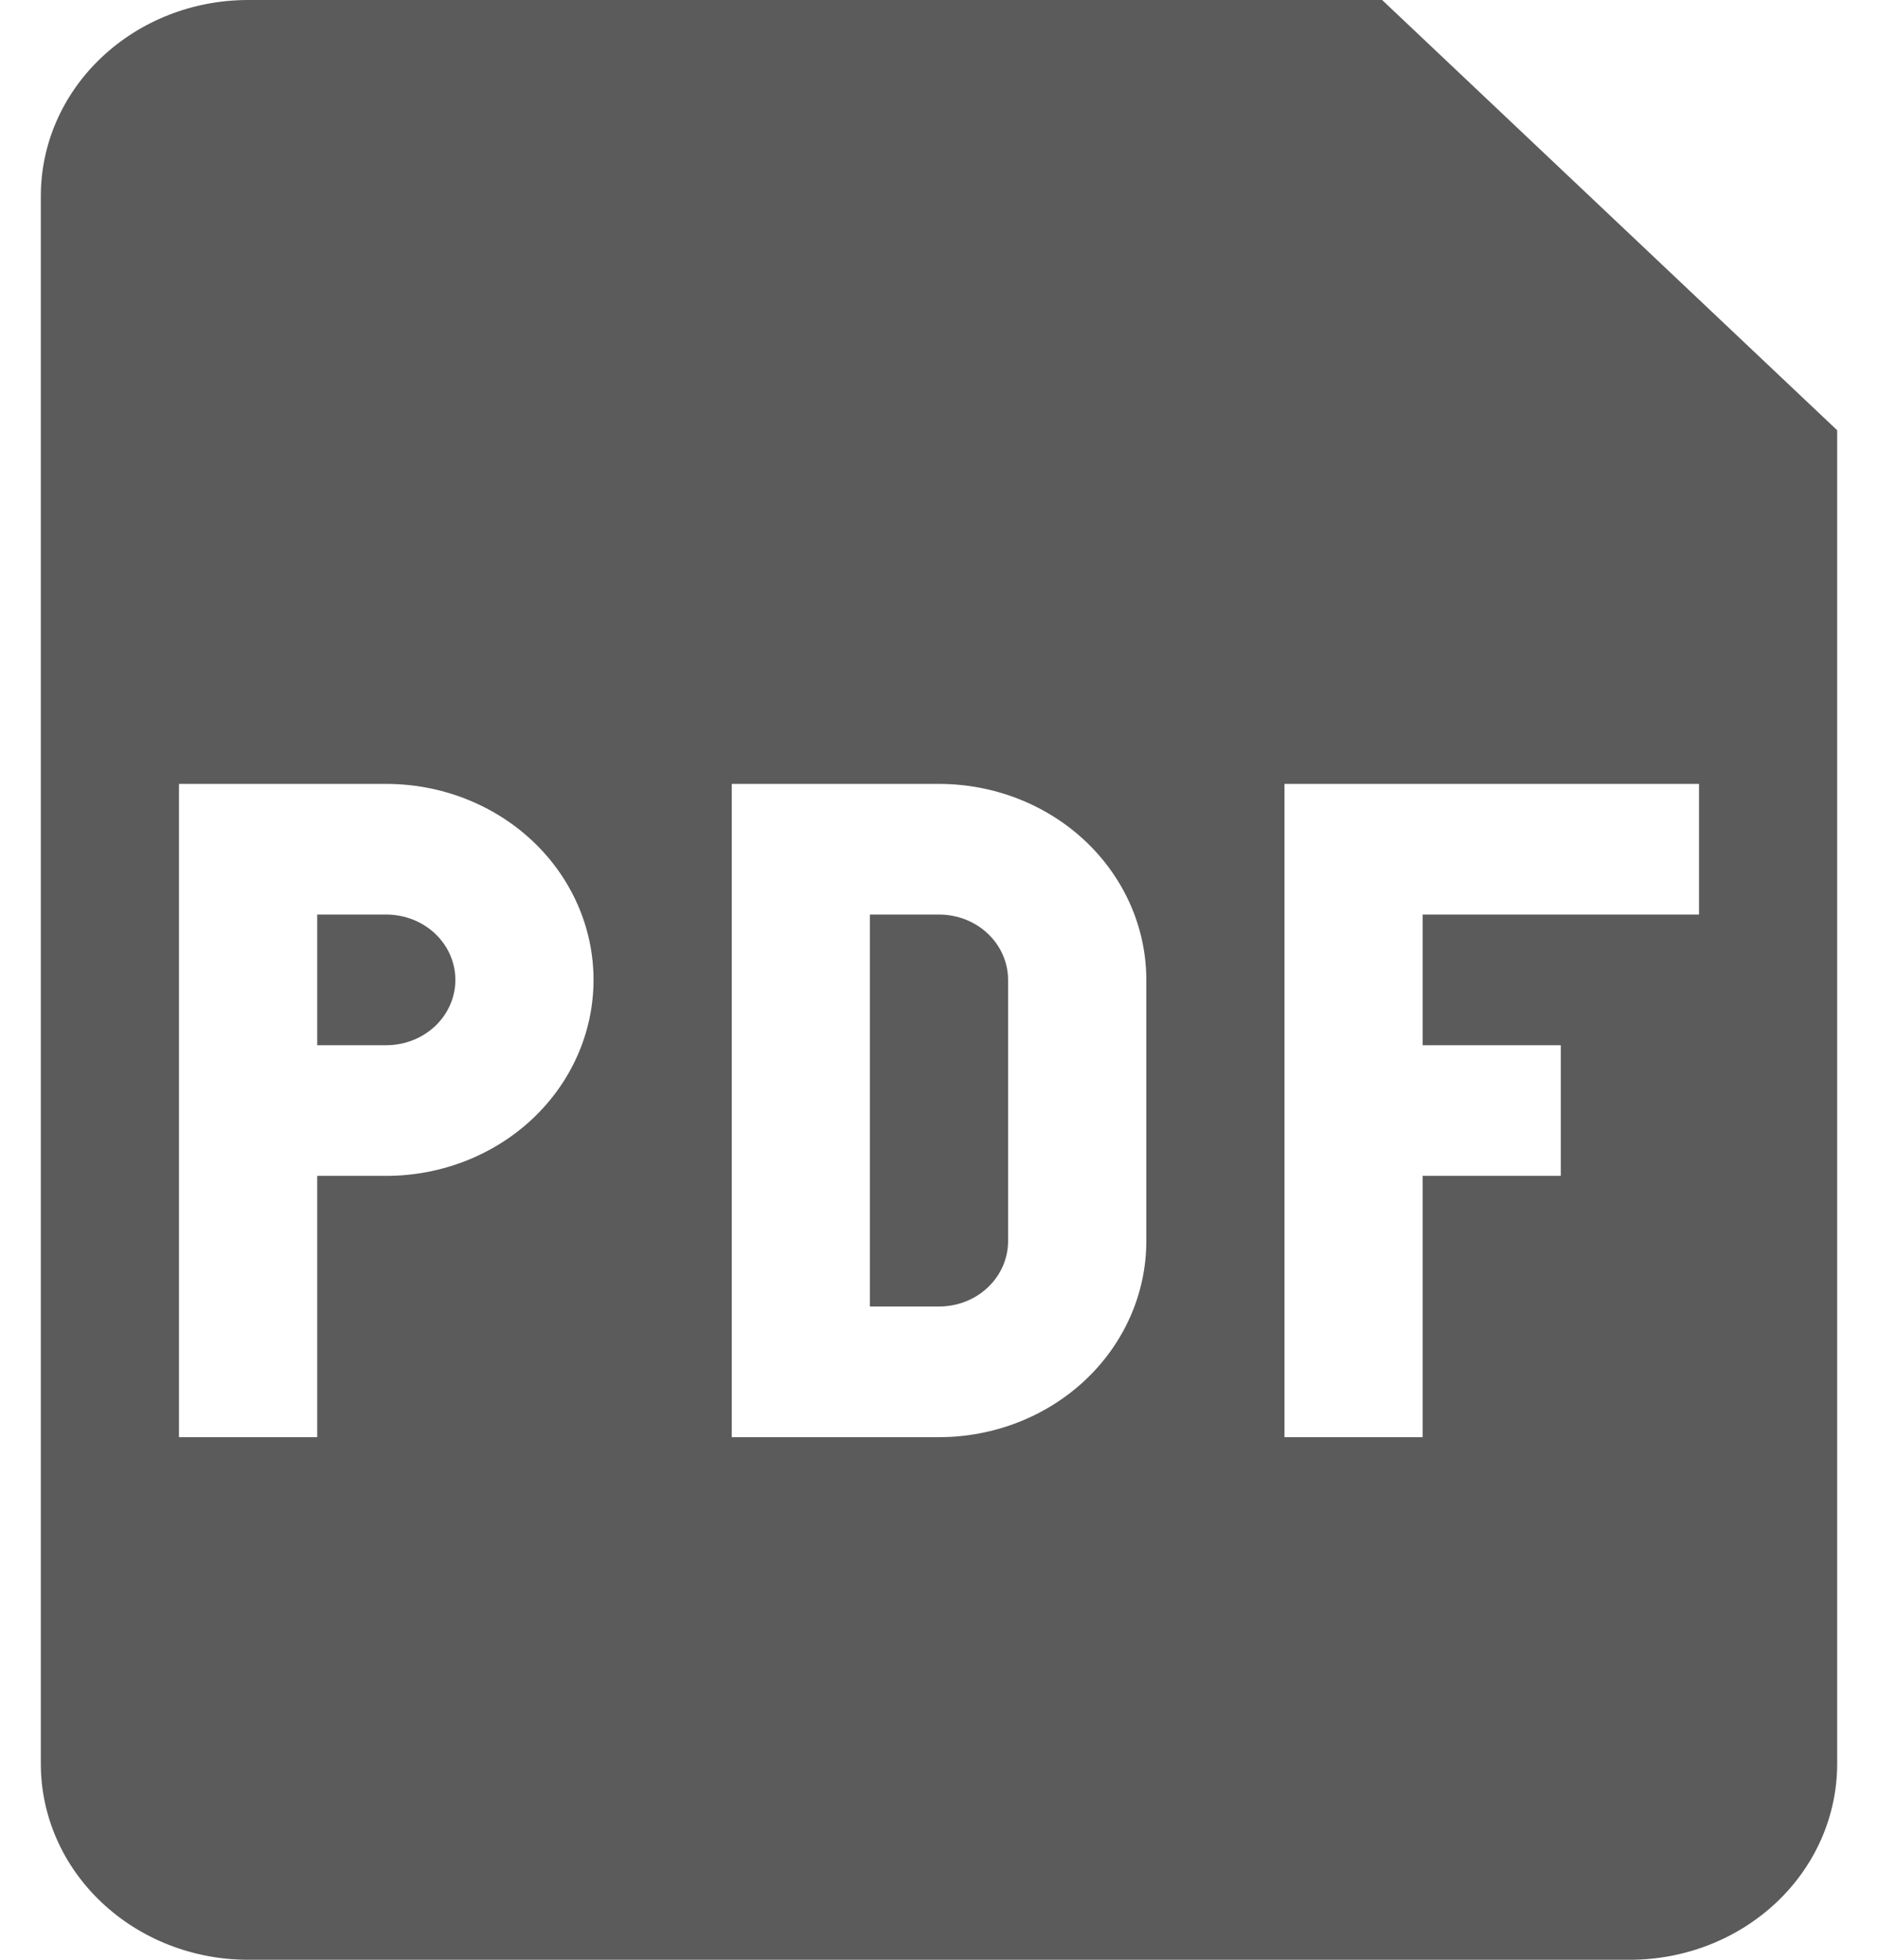 <?xml version="1.0" encoding="UTF-8" standalone="no"?>
<!DOCTYPE svg PUBLIC "-//W3C//DTD SVG 1.1//EN" "http://www.w3.org/Graphics/SVG/1.1/DTD/svg11.dtd">
<svg width="100%" height="100%" viewBox="0 0 23 24" version="1.1" xmlns="http://www.w3.org/2000/svg" xmlns:xlink="http://www.w3.org/1999/xlink" xml:space="preserve" xmlns:serif="http://www.serif.com/" style="fill-rule:evenodd;clip-rule:evenodd;stroke-linejoin:round;stroke-miterlimit:2;">
    <path d="M4.731,12.8L3.885,12.8L3.885,11.2L4.731,11.2C4.955,11.2 5.17,11.284 5.329,11.434C5.488,11.584 5.577,11.788 5.577,12C5.577,12.212 5.488,12.416 5.329,12.566C5.17,12.716 4.955,12.8 4.731,12.8Z" style="fill:rgb(91,91,91);fill-rule:nonzero;"/>
    <path d="M10.654,16L10.654,11.2L11.5,11.2C11.725,11.2 11.94,11.284 12.098,11.434C12.257,11.584 12.346,11.788 12.346,12L12.346,15.2C12.346,15.412 12.257,15.616 12.098,15.766C11.94,15.916 11.725,16 11.5,16L10.654,16Z" style="fill:rgb(91,91,91);fill-rule:nonzero;"/>
    <path d="M0.5,2.4C0.5,1.763 0.767,1.153 1.244,0.703C1.72,0.253 2.365,0 3.038,0L16.927,0L22.5,5.269L22.5,21.6C22.5,22.237 22.233,22.847 21.757,23.297C21.28,23.747 20.635,24 19.962,24L3.038,24C2.365,24 1.72,23.747 1.244,23.297C0.767,22.847 0.5,22.237 0.5,21.6L0.5,2.4ZM4.731,9.6L2.192,9.6L2.192,17.6L3.885,17.6L3.885,14.4L4.731,14.4C5.404,14.4 6.05,14.147 6.526,13.697C7.002,13.247 7.269,12.637 7.269,12C7.269,11.364 7.002,10.753 6.526,10.303C6.05,9.853 5.404,9.6 4.731,9.6ZM11.5,9.6L8.962,9.6L8.962,17.6L11.5,17.6C12.173,17.6 12.819,17.347 13.295,16.897C13.771,16.447 14.039,15.836 14.039,15.2L14.039,12C14.039,11.364 13.771,10.753 13.295,10.303C12.819,9.853 12.173,9.6 11.5,9.6ZM15.731,17.6L15.731,9.6L20.808,9.6L20.808,11.2L17.423,11.2L17.423,12.8L19.115,12.8L19.115,14.4L17.423,14.4L17.423,17.6L15.731,17.6Z" style="fill:rgb(91,91,91);"/>
</svg>
